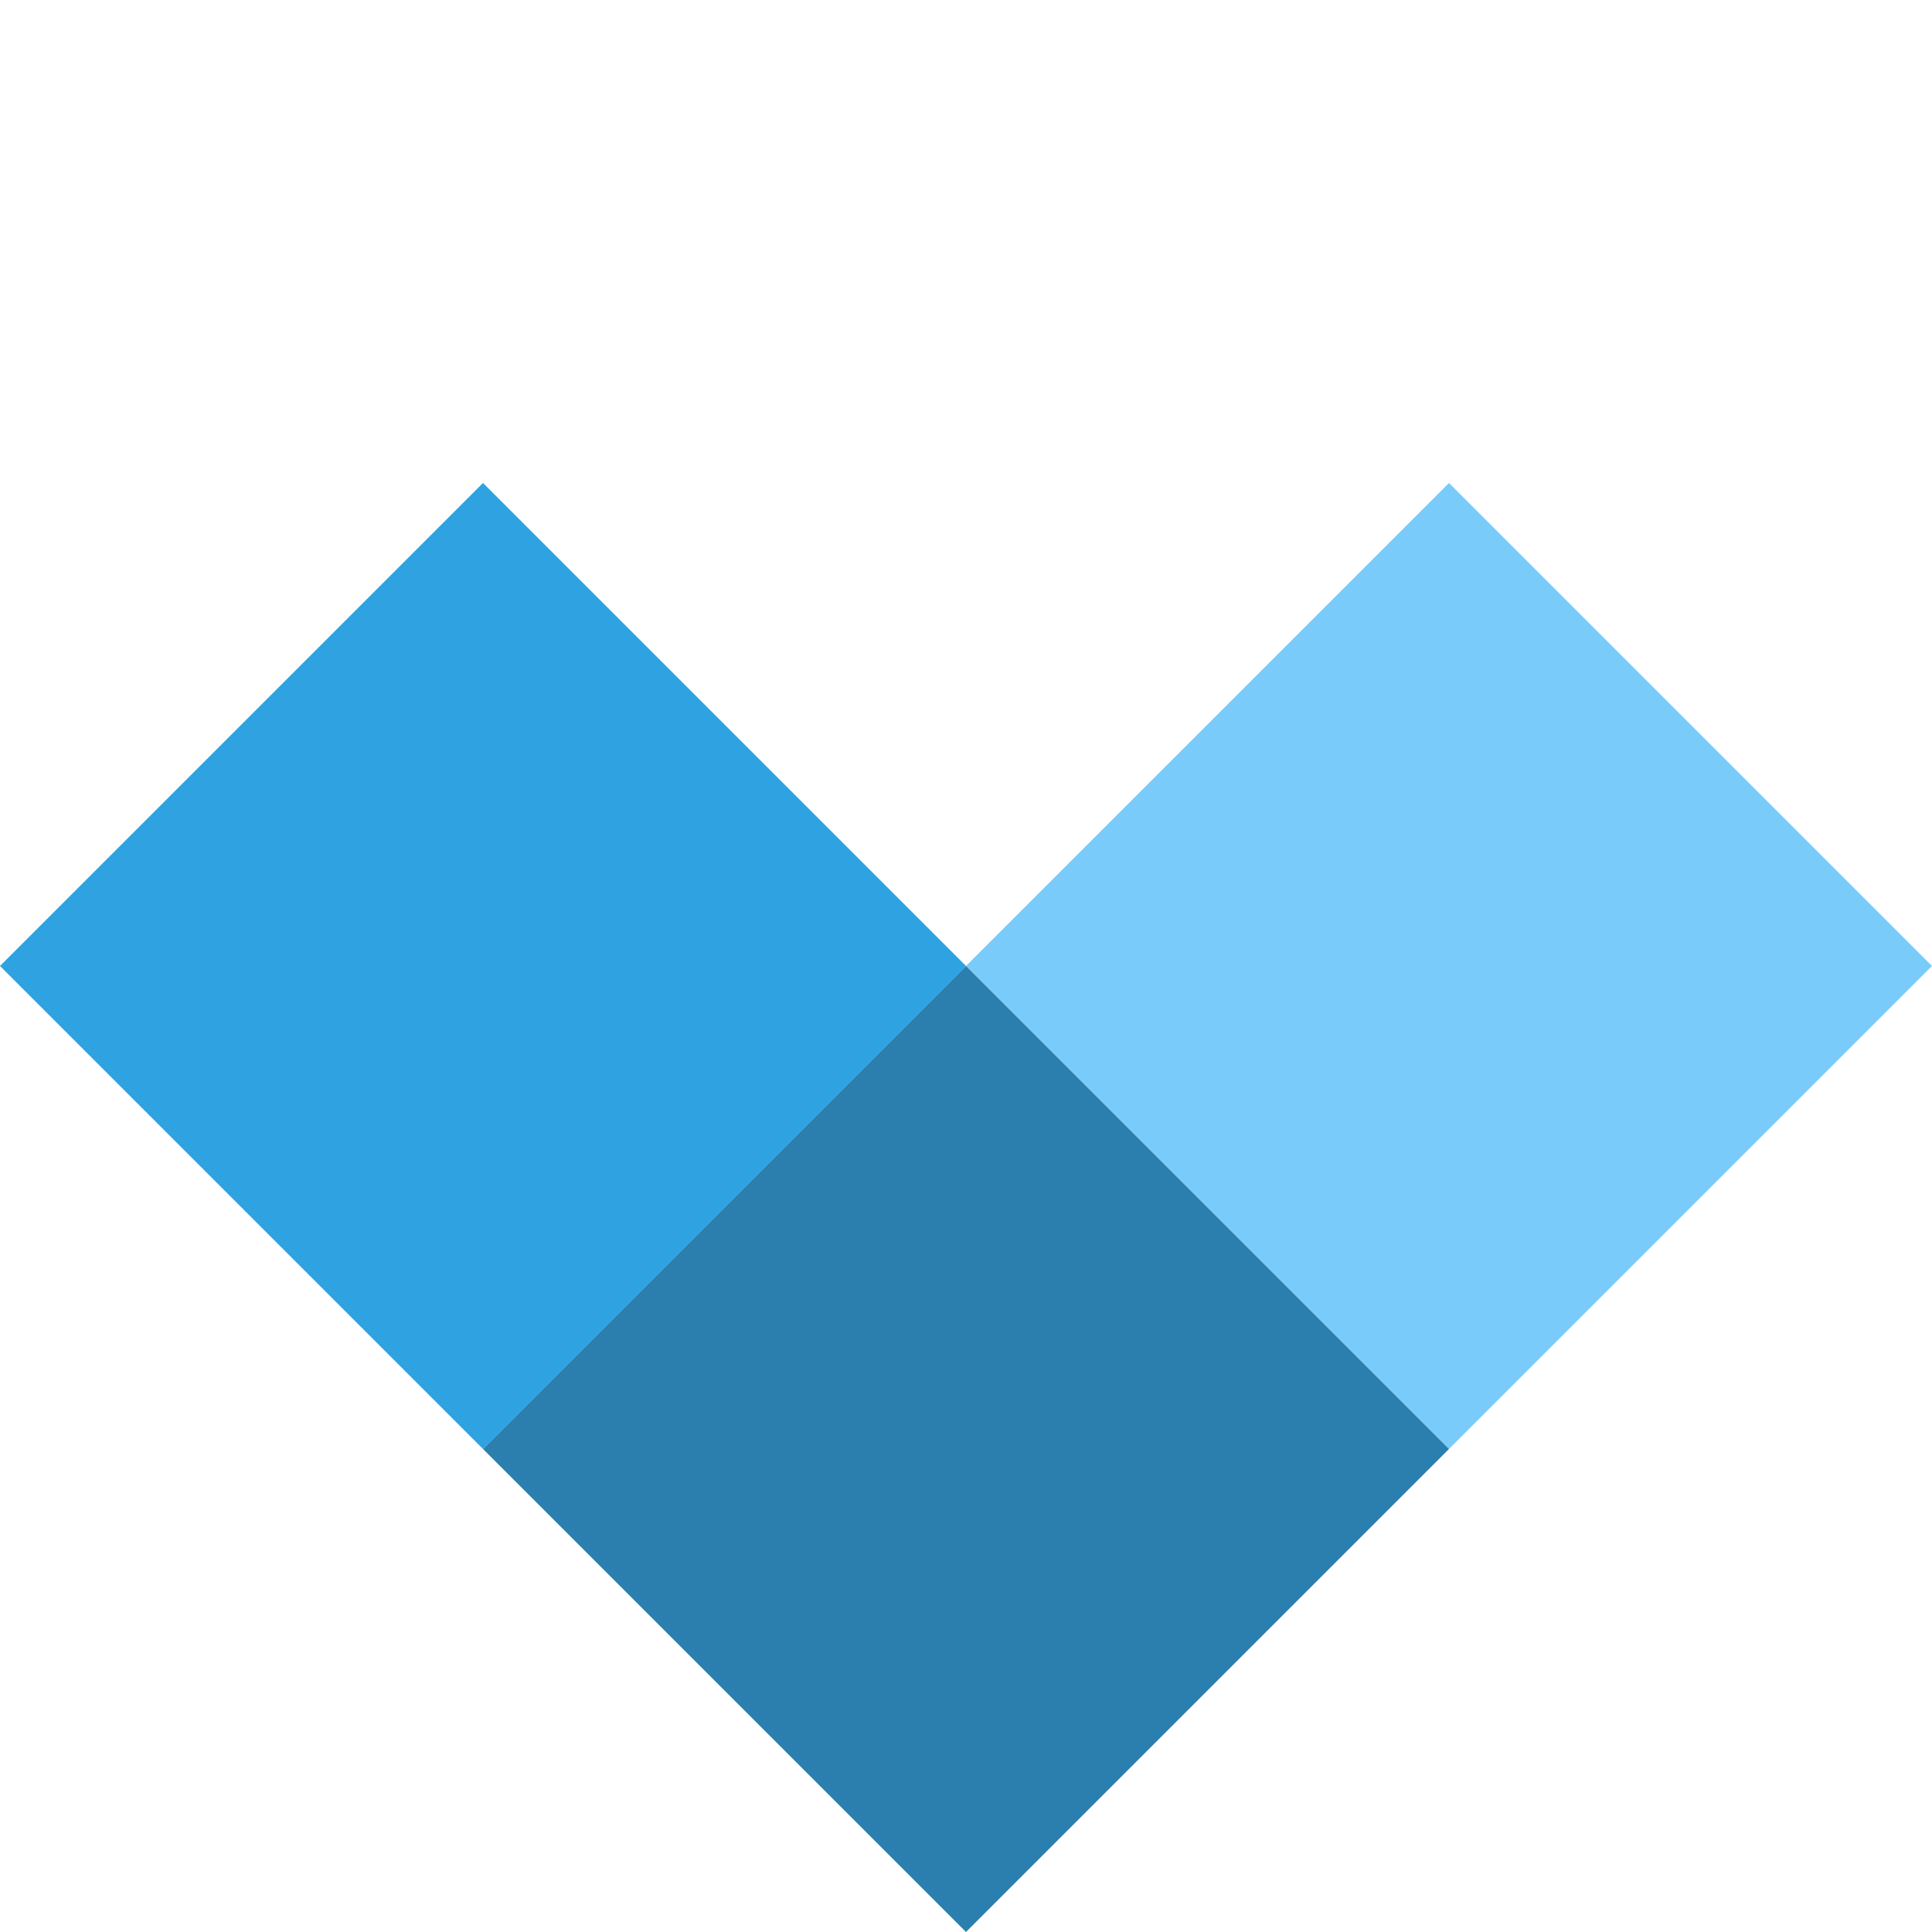 <svg width="30" height="30" viewBox="0 0 30 30" fill="none" xmlns="http://www.w3.org/2000/svg">
<rect x="22.5" y="22.5" width="10.607" height="10.607" transform="rotate(-135 22.5 22.5)" fill="#79CCFA"/>
<rect x="7.5" y="22.5" width="10.607" height="10.607" transform="rotate(-135 7.5 22.5)" fill="#2FA2E2"/>
<rect x="15" y="30" width="10.607" height="10.607" transform="rotate(-135 15 30)" fill="#2B7FAE"/>
</svg>
